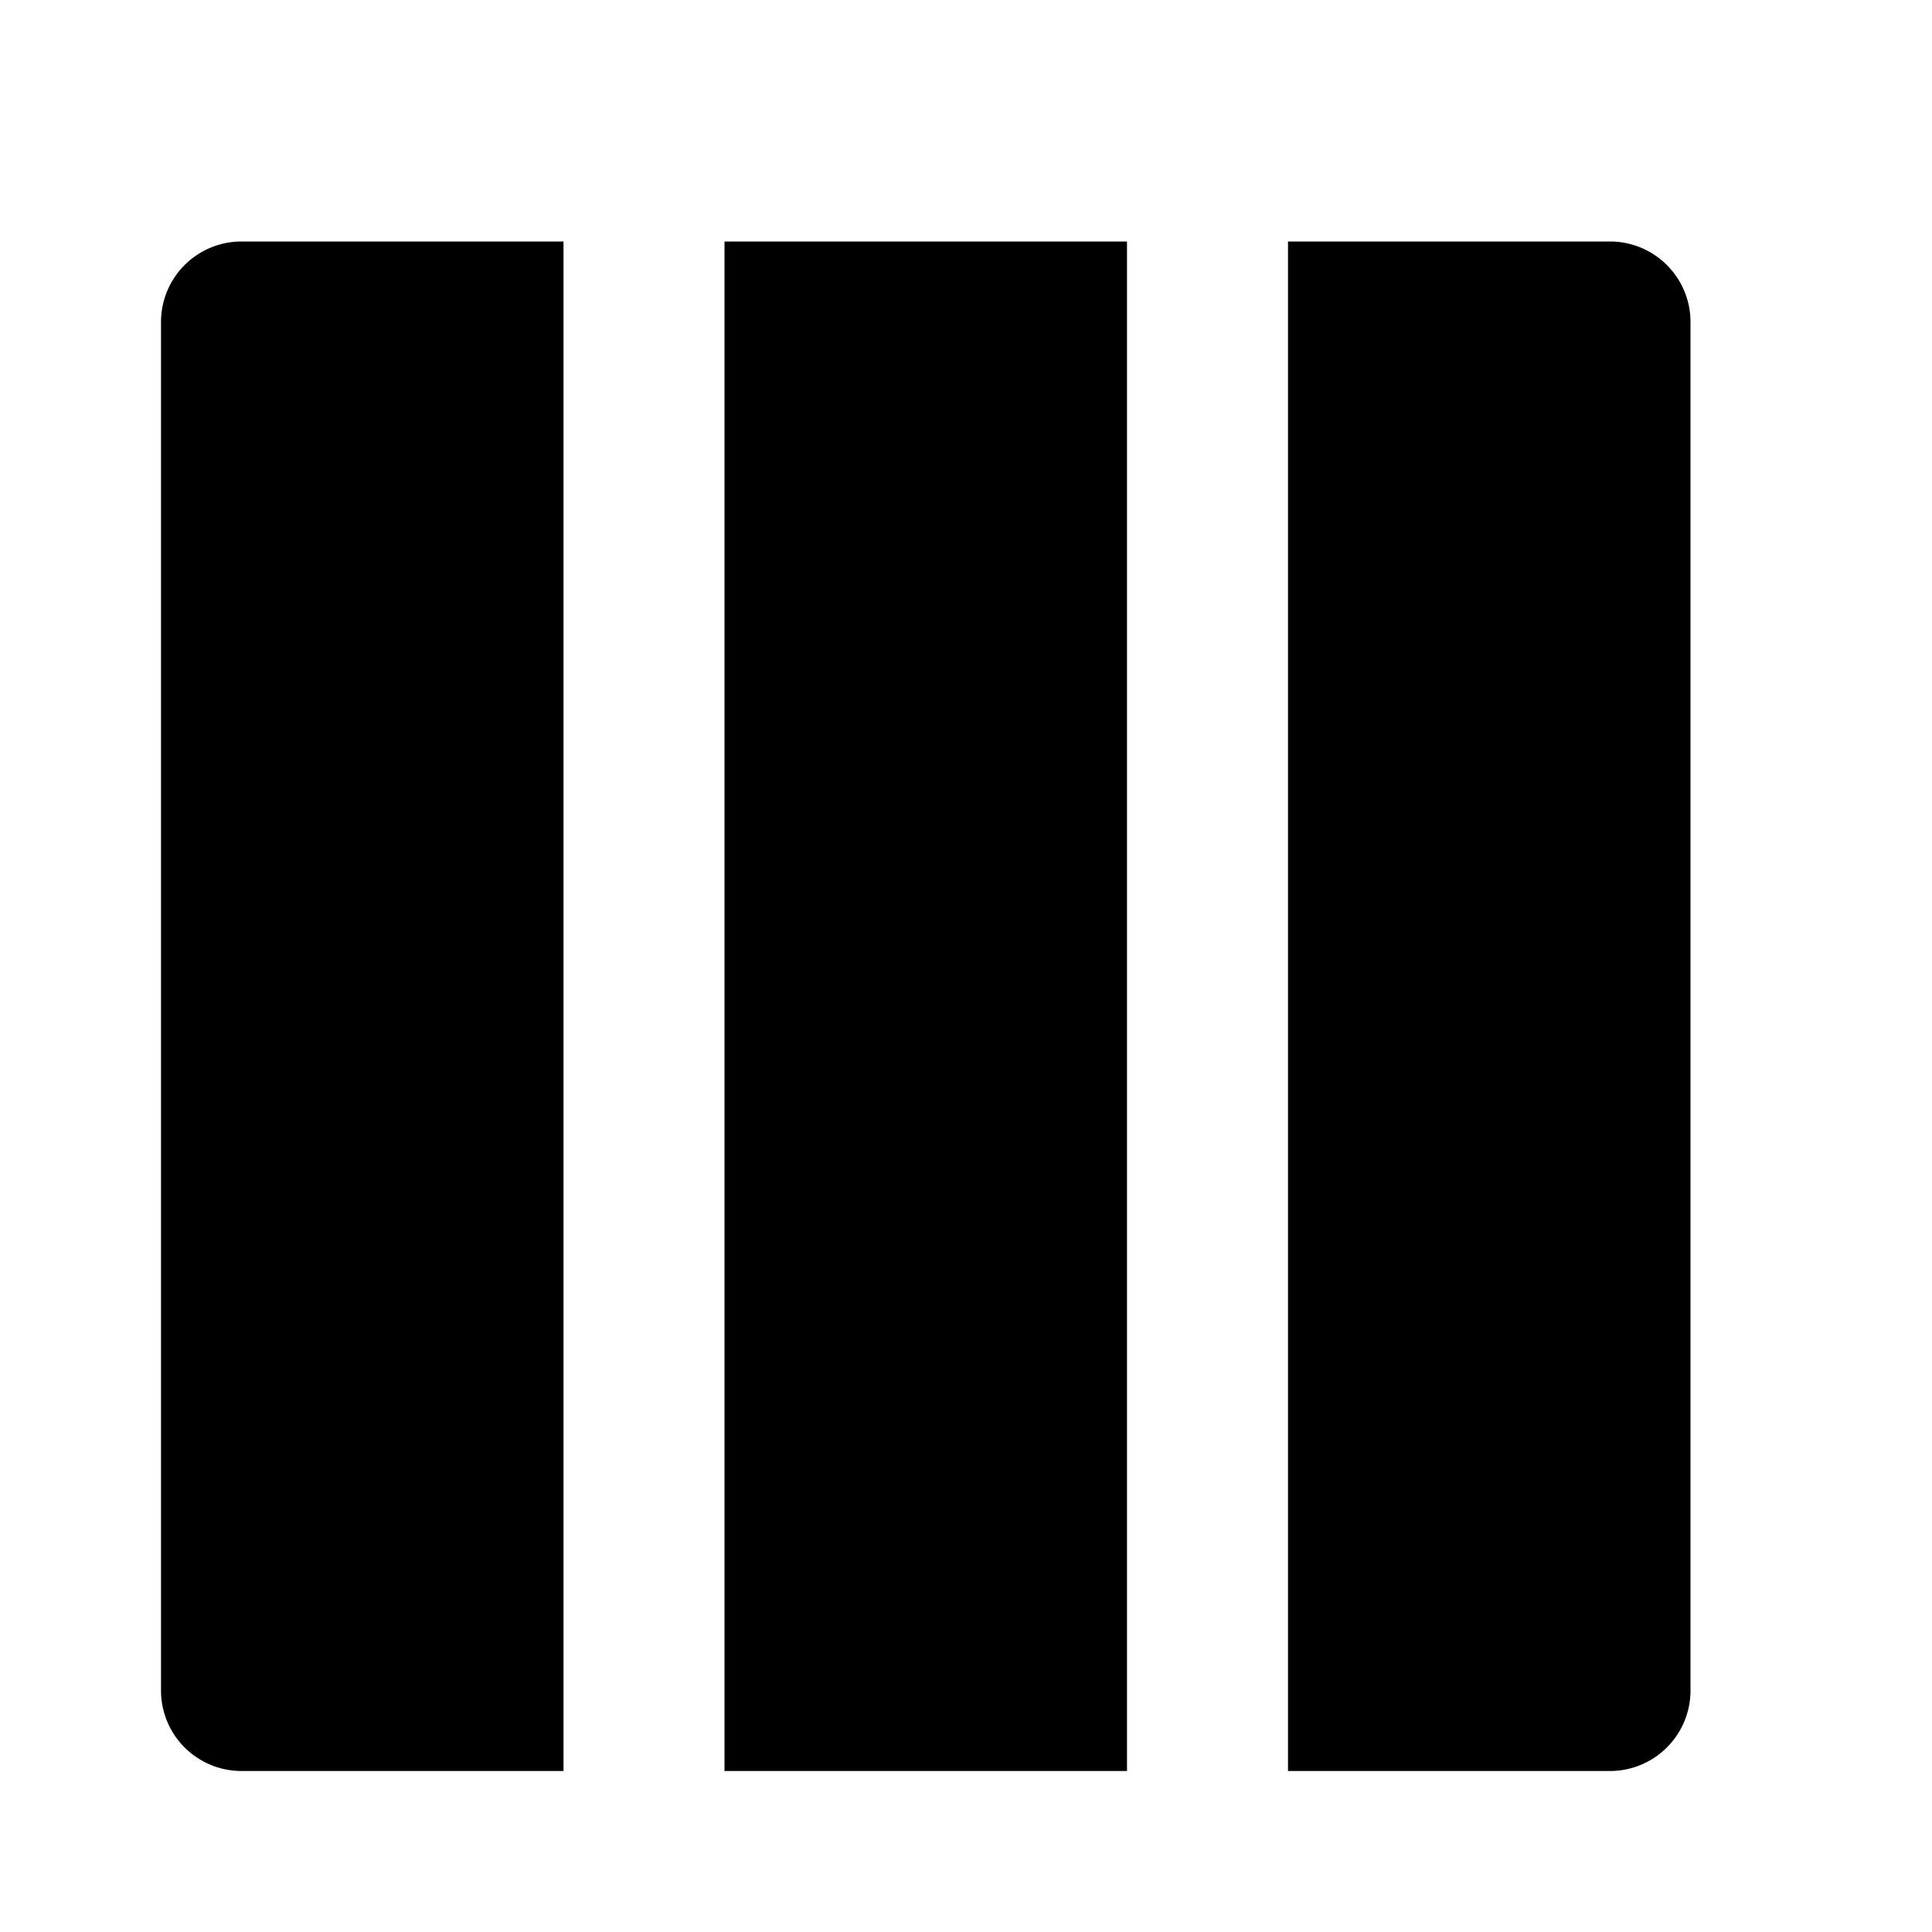 <svg xmlns="http://www.w3.org/2000/svg" height="48" viewBox="0 0 48 48" width="48"><path d="M4 8v34a2 2 0 0 0 2 2h8V6H6a2 2 0 0 0-2 2ZM18 6h10v38H18zM40 6h-8v38h8a2 2 0 0 0 2-2V8a2 2 0 0 0-2-2Z"/></svg>